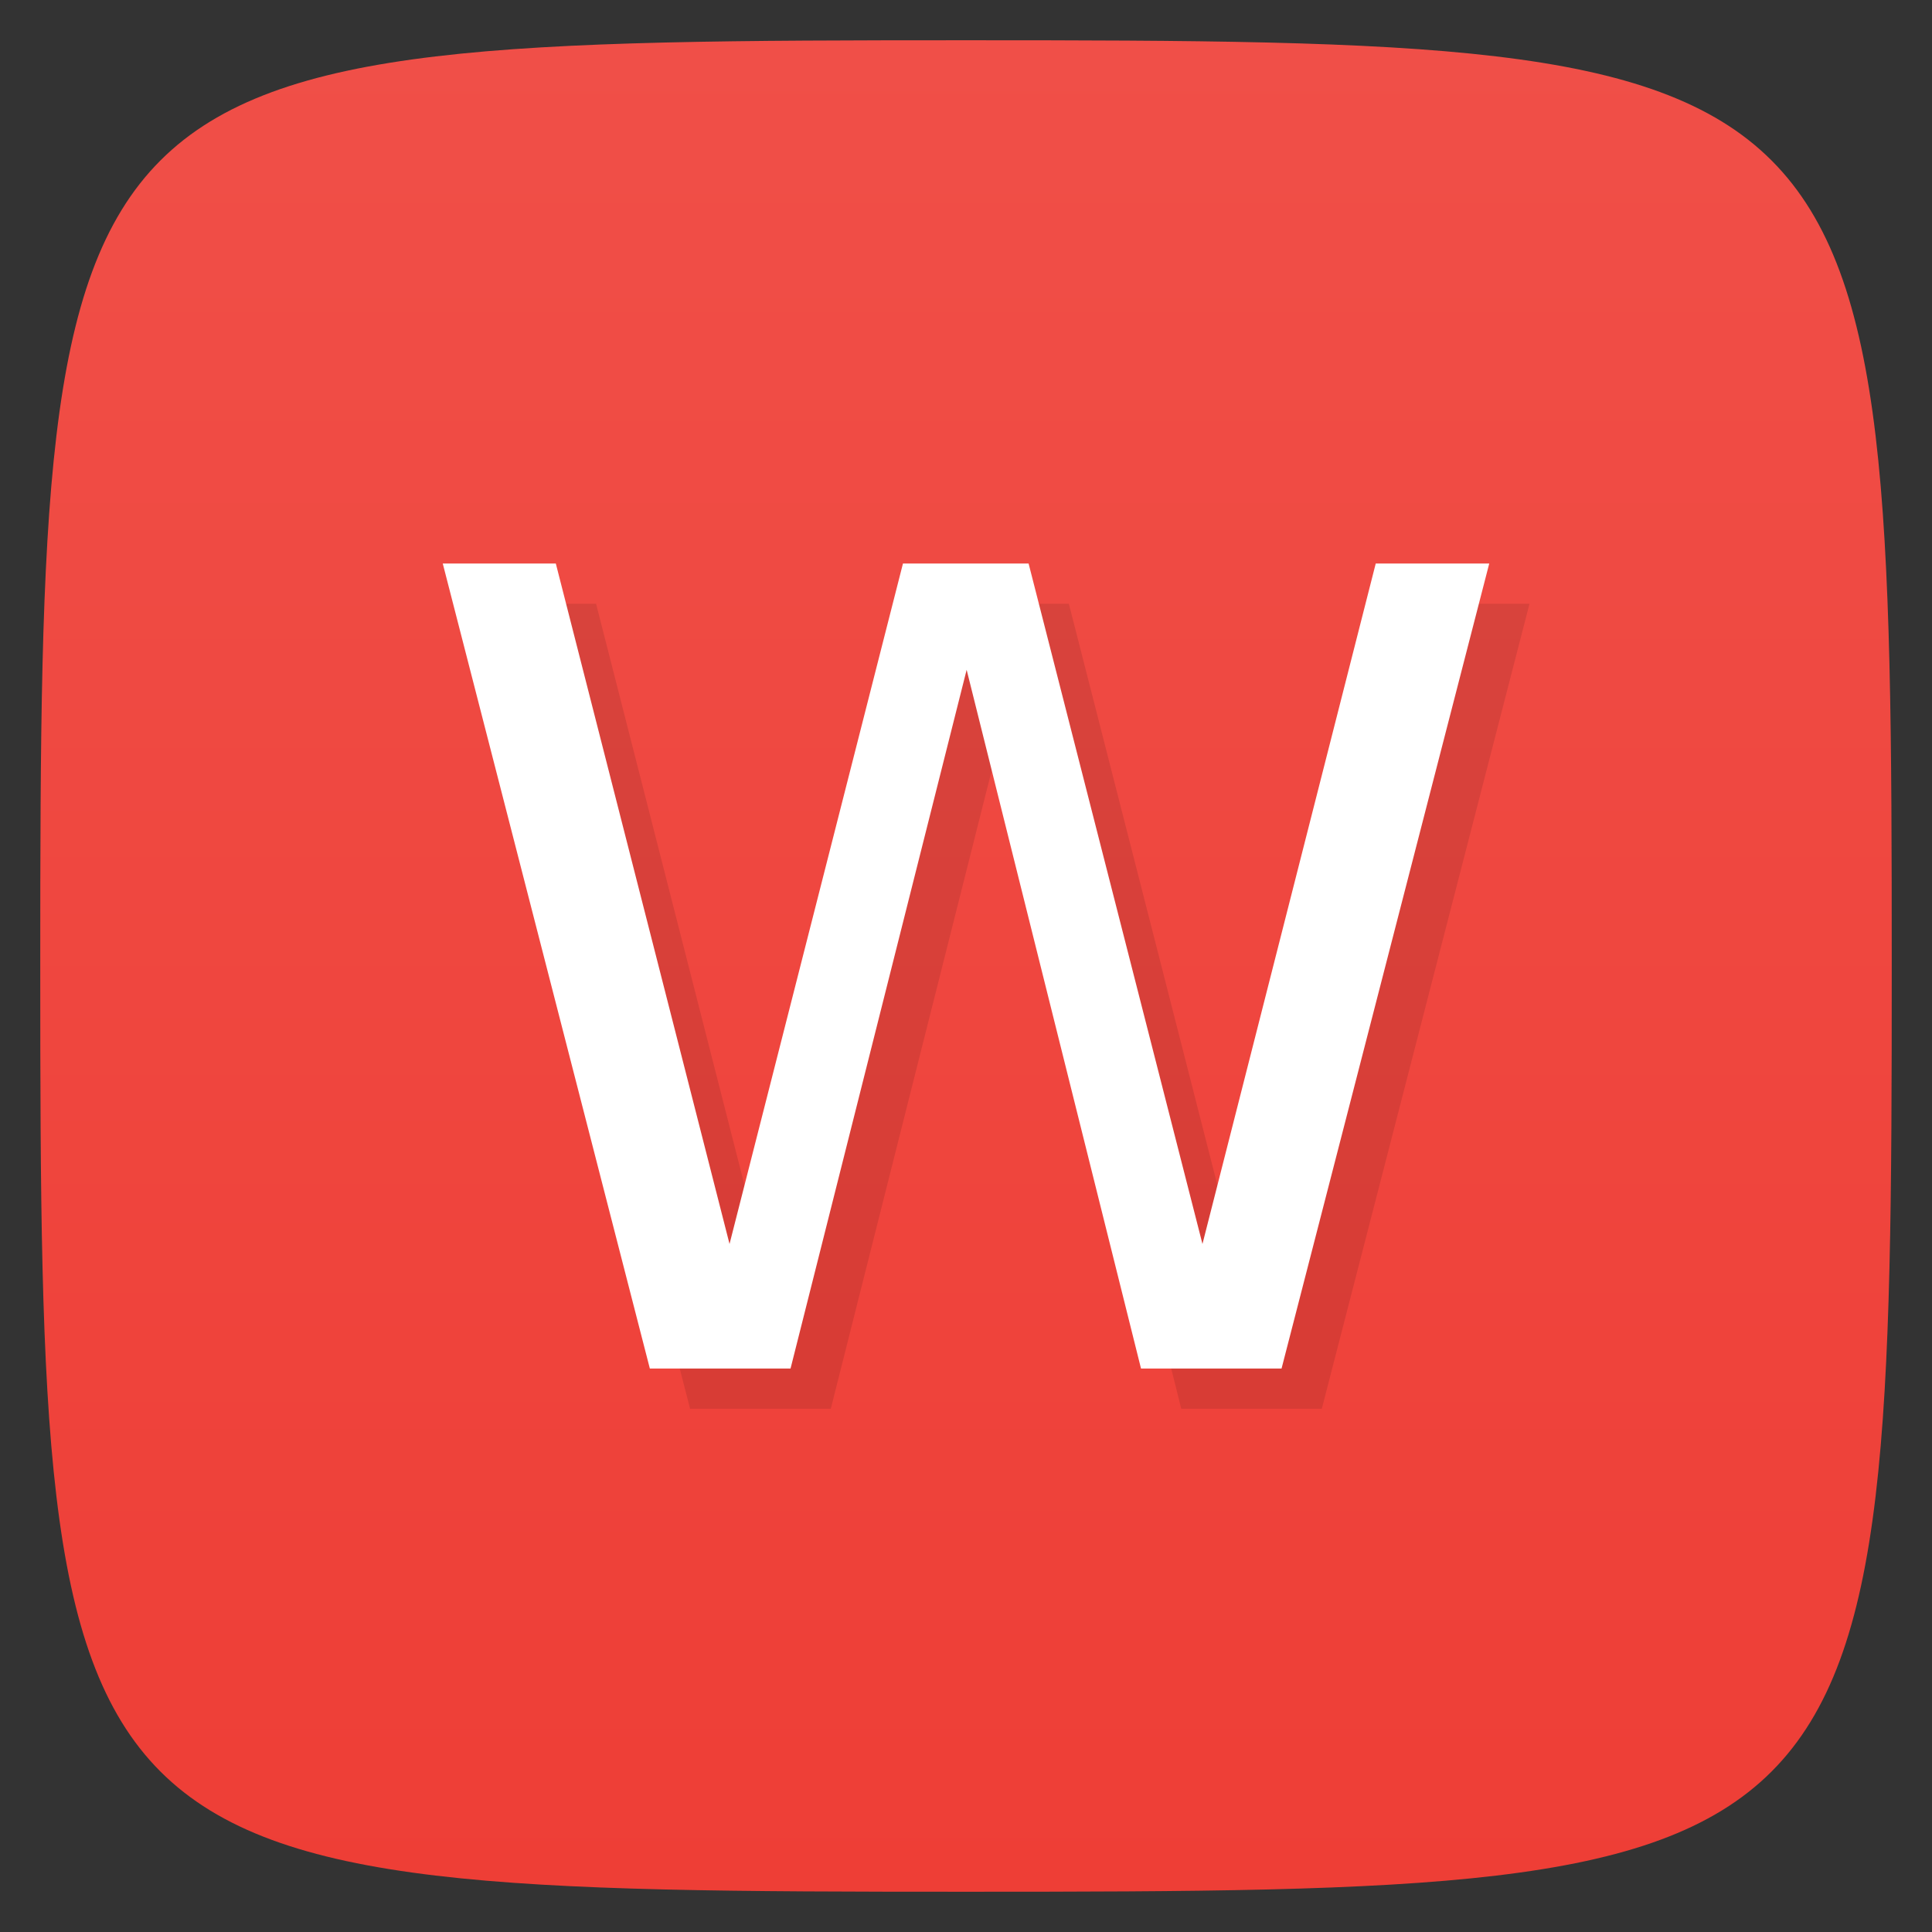 <svg viewBox="0 0 48 48" xmlns="http://www.w3.org/2000/svg" xmlns:xlink="http://www.w3.org/1999/xlink">
  <rect x="0" y="0" width="48" height="48" fill="#333333" stroke="none"/>
  <linearGradient id="a" gradientTransform="matrix(0 -1 1 0 -0 48)" gradientUnits="userSpaceOnUse" x1="1" x2="47">
    <stop offset="0" stop-color="#ee3e36"/>
    <stop offset="1" stop-color="#f04f48"/>
  </linearGradient>
  <path d="m47 24c0 22.703-.297 23-23 23-22.703 0-23-.297-23-23 0-22.703.297-23 23-23 22.703 0 23 .297 23 23z" fill="url(#a)"/>
  <path d="m11 14h2.809l4.316 16.906 4.309-16.906h3.121l4.32 16.906 4.305-16.906h2.82l-5.16 20h-3.492l-4.332-17.359-4.375 17.359h-3.496z" opacity=".1" transform="translate(1 1)"/>
  <path d="m11 14h2.809l4.316 16.906 4.309-16.906h3.121l4.32 16.906 4.305-16.906h2.82l-5.16 20h-3.492l-4.332-17.359-4.375 17.359h-3.496z" fill="#fff"/>
</svg>
